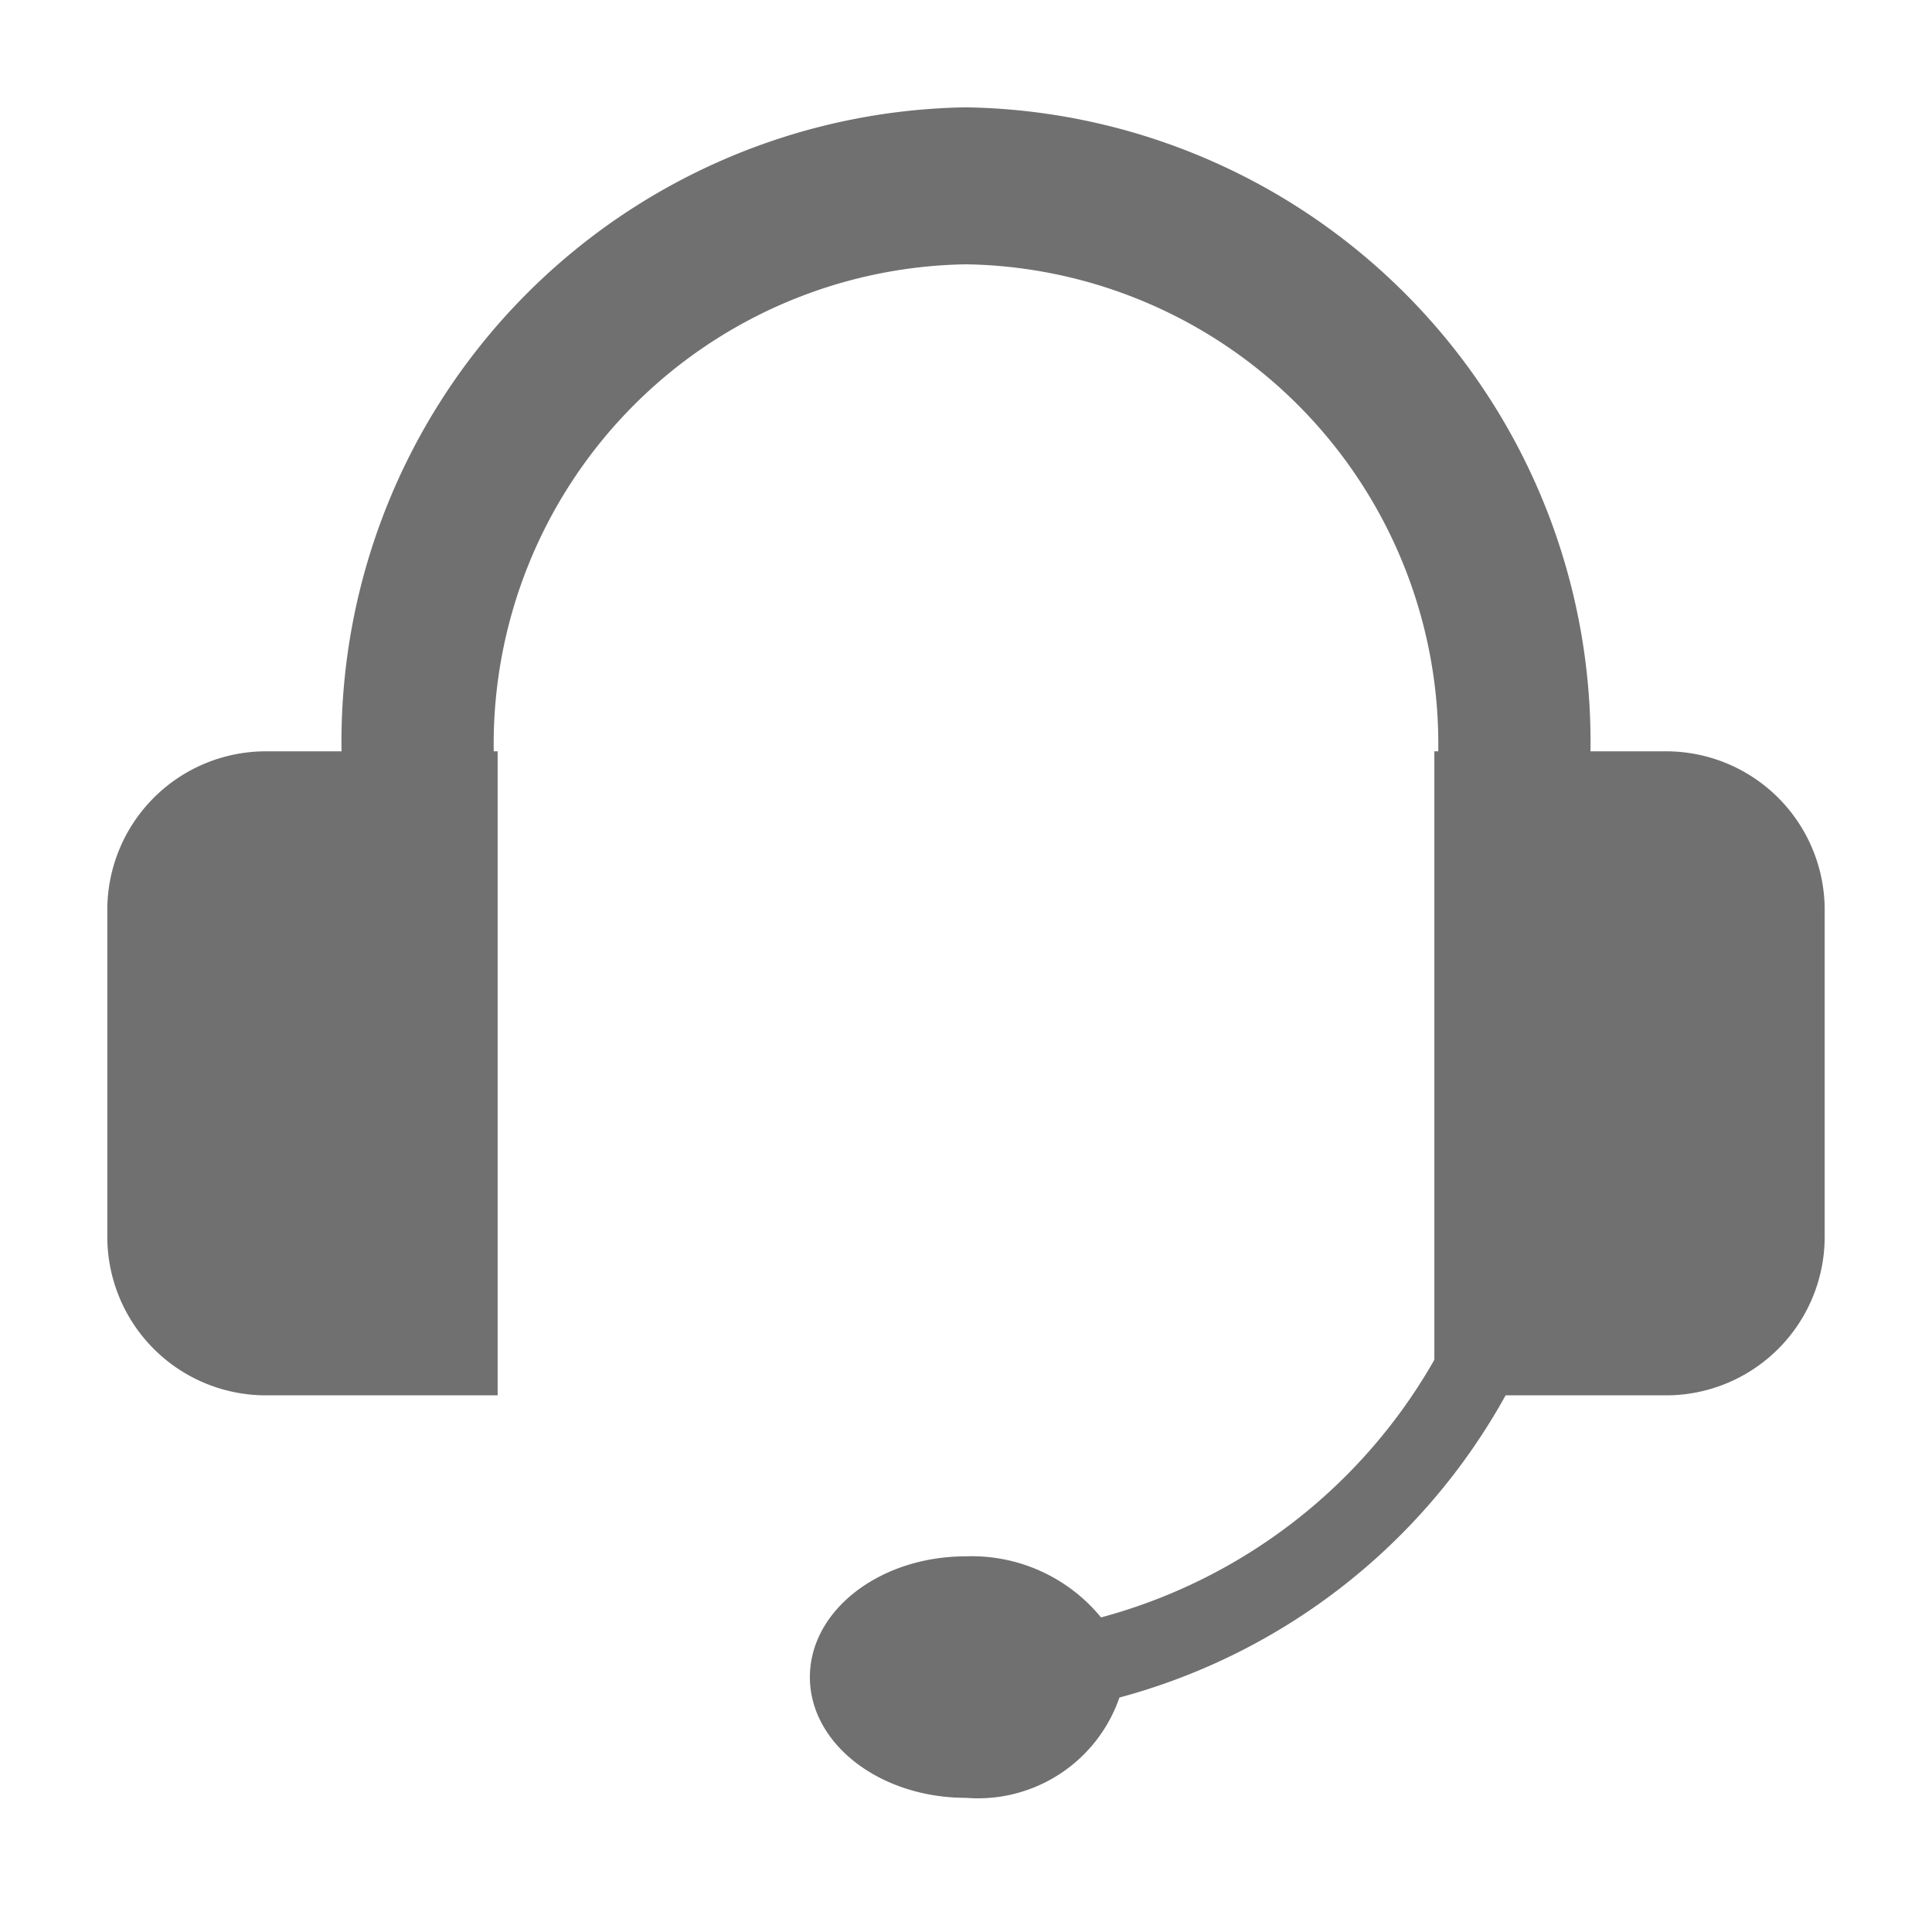 <?xml version="1.0" encoding="UTF-8"?>
<svg xmlns="http://www.w3.org/2000/svg" onmouseup="{ if(window.parent.document.onmouseup) window.parent.document.onmouseup(arguments[0]);}" width="36" viewBox="0 0 36 36" id="S_CallCenter_18_N_2x" height="36" data-name="S_CallCenter_18_N@2x"><defs><style>
      .fill {
        fill: #707070;
      }

      
    </style></defs><path data-cppathid="10000" d="M31.091,14H29.636A11.823,11.823,0,0,0,18,2,11.823,11.823,0,0,0,6.364,14H4.909A2.956,2.956,0,0,0,2,17v6a2.956,2.956,0,0,0,2.909,3H9.273V14H9.2A8.941,8.941,0,0,1,18,4.925,8.941,8.941,0,0,1,26.8,14h-.073V25.338a10.183,10.183,0,0,1-6.211,4.8A3.115,3.115,0,0,0,18,29c-1.607,0-2.909,1.007-2.909,2.25S16.393,33.5,18,33.5a2.788,2.788,0,0,0,2.859-1.869A11.682,11.682,0,0,0,28.055,26h3.036A2.956,2.956,0,0,0,34,23V17A2.956,2.956,0,0,0,31.091,14Z" class="fill"/></svg>